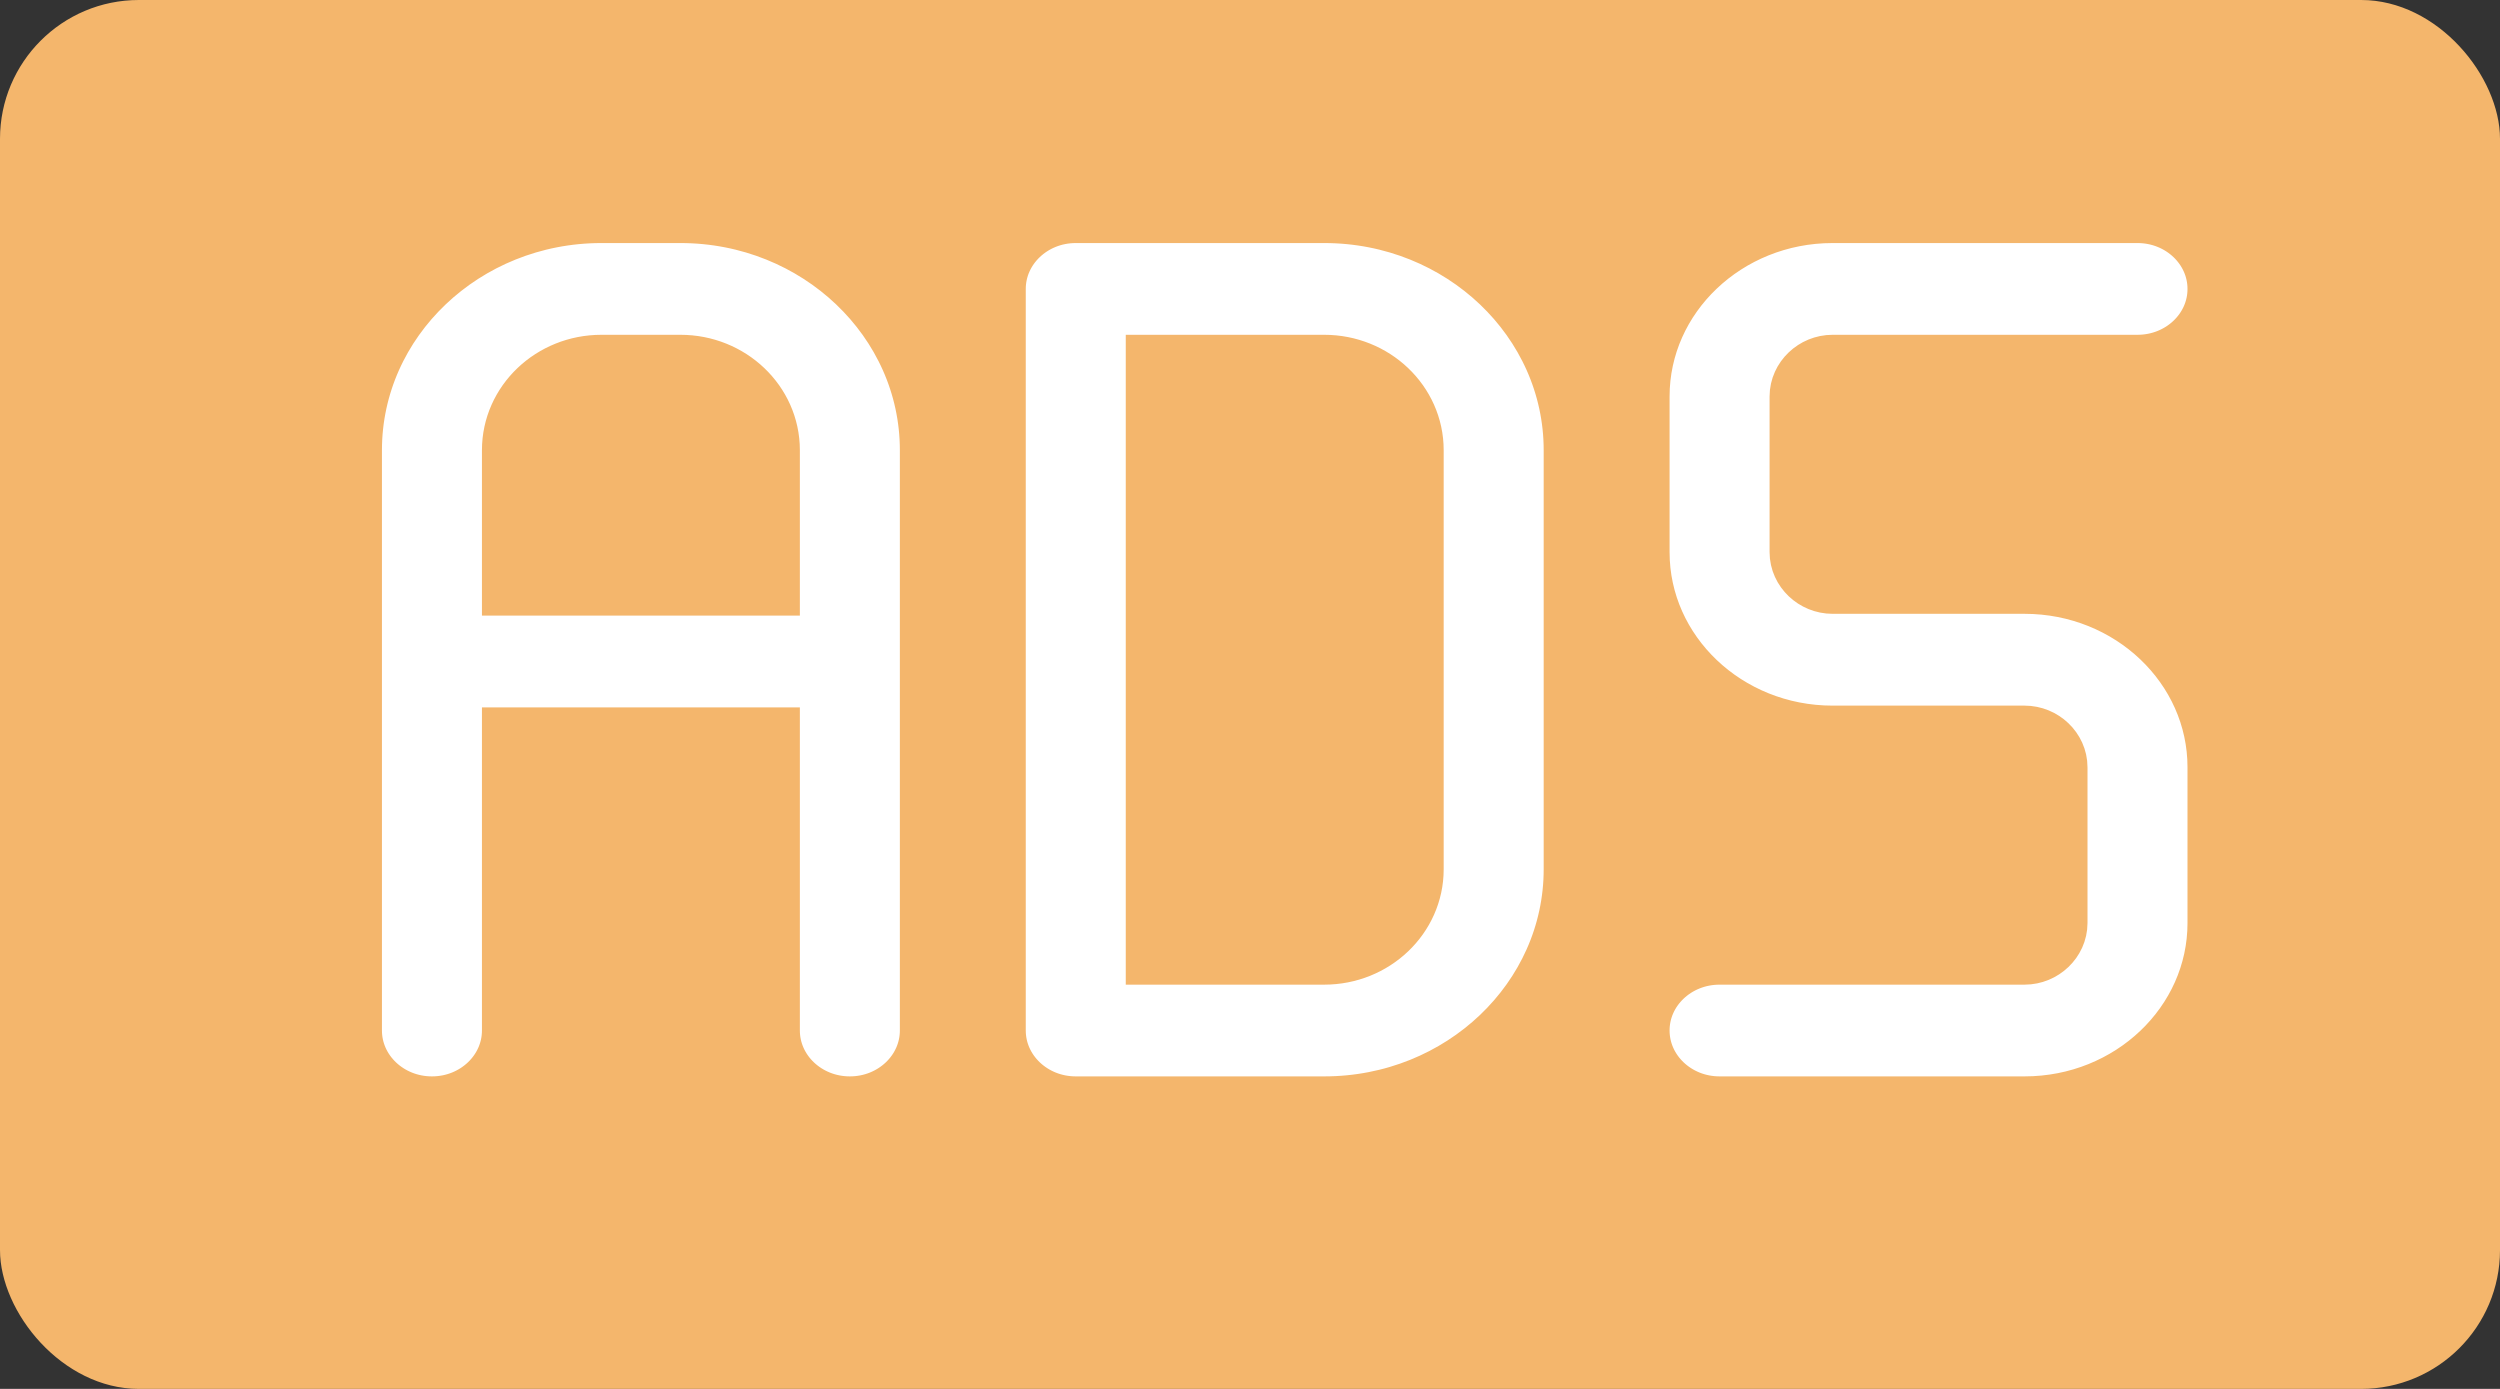 <?xml version="1.0" encoding="UTF-8"?>
<svg width="36px" height="20px" viewBox="0 0 36 20" version="1.1" xmlns="http://www.w3.org/2000/svg" xmlns:xlink="http://www.w3.org/1999/xlink">
    <rect x="0" y="0" width="36" height="20" fill="#333333" stroke="none"/>
    <!-- Generator: Sketch 52.6 (67491) - http://www.bohemiancoding.com/sketch -->
    <title>Ads</title>
    <desc>Created with Sketch.</desc>
    <g id="Design-1" stroke="none" stroke-width="1" fill="none" fill-rule="evenodd">
        <g id="5-Feed---ADS" transform="translate(-16, -357)">
            <g id="Ads" transform="translate(16, 357)">
                <rect id="Rectangle" fill="#F4B66C" x="0" y="0" width="36" height="20" rx="2"></rect>
                <path d="M19.069,16 L15.491,16 C14.817,16 14.271,15.48 14.271,14.839 L14.271,4.161 C14.271,3.52 14.817,3 15.491,3 L19.069,3 C21.087,3 22.729,4.562 22.729,6.482 L22.729,12.518 C22.729,14.438 21.087,16 19.069,16 Z M16.711,13.679 L19.069,13.679 C19.742,13.679 20.289,13.158 20.289,12.518 L20.289,6.482 C20.289,5.842 19.742,5.321 19.069,5.321 L16.711,5.321 L16.711,13.679 Z M29.154,16 L24.762,16 C24.088,16 23.542,15.48 23.542,14.839 C23.542,14.198 24.088,13.679 24.762,13.679 L29.154,13.679 C29.374,13.679 29.56,13.501 29.56,13.292 L29.56,11.048 C29.56,10.838 29.374,10.661 29.154,10.661 L26.389,10.661 C24.819,10.661 23.542,9.446 23.542,7.952 L23.542,5.708 C23.542,4.215 24.819,3 26.389,3 L30.78,3 C31.454,3 32,3.52 32,4.161 C32,4.802 31.454,5.321 30.78,5.321 L26.389,5.321 C26.168,5.321 25.982,5.499 25.982,5.708 L25.982,7.952 C25.982,8.162 26.168,8.339 26.389,8.339 L29.154,8.339 C30.723,8.339 32,9.554 32,11.048 L32,13.292 C32,14.785 30.723,16 29.154,16 Z M9.798,3 C11.816,3 13.458,4.562 13.458,6.482 L13.458,14.839 C13.458,15.48 12.912,16 12.238,16 C11.564,16 11.018,15.48 11.018,14.839 L11.018,10.687 L7.44,10.687 L7.44,14.839 C7.44,15.48 6.894,16 6.22,16 C5.546,16 5,15.48 5,14.839 L5,6.482 C5,4.562 6.642,3 8.66,3 L9.798,3 Z M7.44,8.365 L11.018,8.365 L11.018,6.482 C11.018,5.842 10.471,5.321 9.798,5.321 L8.66,5.321 C7.987,5.321 7.44,5.842 7.44,6.482 L7.44,8.365 Z" id="Combined-Shape" stroke="#F4B66C" fill="#FFFFFF" fill-rule="nonzero"></path>
            </g>
        </g>
    </g>
</svg>